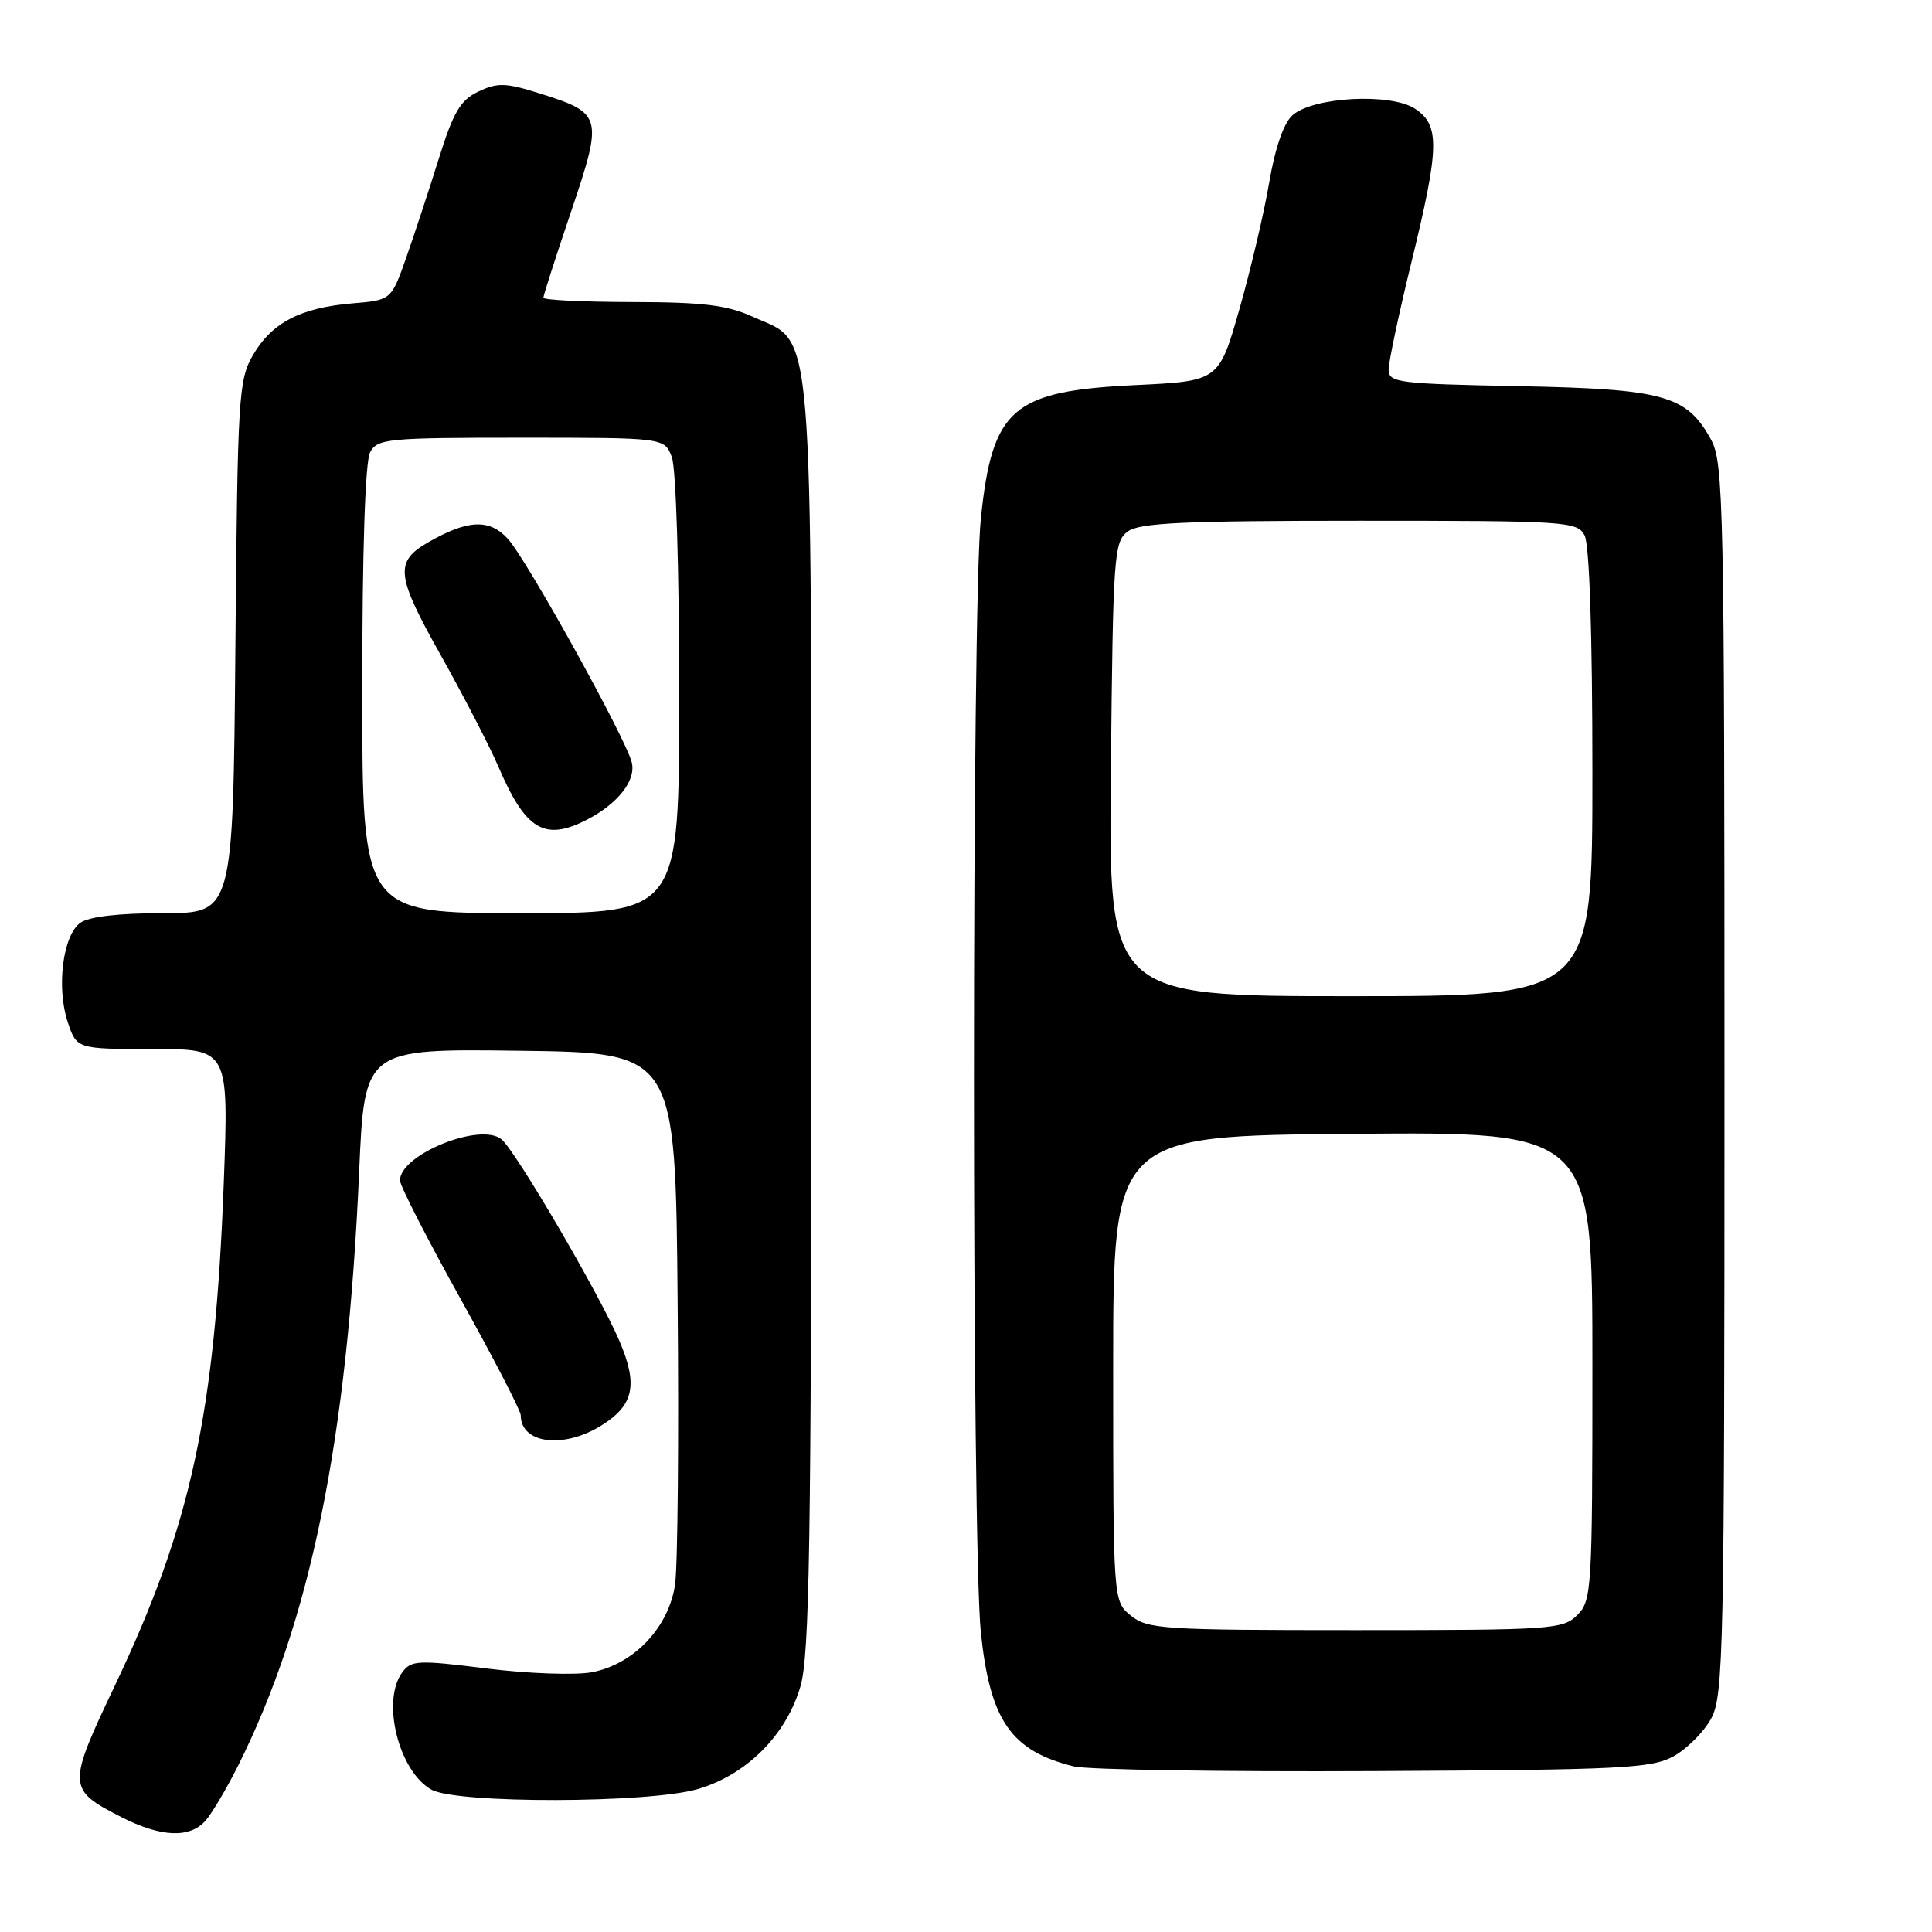 <?xml version="1.0" encoding="UTF-8" standalone="no"?>
<!DOCTYPE svg PUBLIC "-//W3C//DTD SVG 1.1//EN" "http://www.w3.org/Graphics/SVG/1.1/DTD/svg11.dtd" >
<svg xmlns="http://www.w3.org/2000/svg" xmlns:xlink="http://www.w3.org/1999/xlink" version="1.1" viewBox="0 0 256 256">
 <g >
 <path fill="currentColor"
d=" M 27.23 241.25 C 28.08 240.29 30.00 237.04 31.51 234.04 C 41.14 214.84 46.03 190.84 47.59 155.23 C 48.30 138.96 48.30 138.96 68.90 139.23 C 89.50 139.50 89.50 139.50 89.79 172.50 C 89.96 190.65 89.80 207.50 89.45 209.94 C 88.64 215.62 83.99 220.53 78.43 221.58 C 76.27 221.99 70.02 221.77 64.54 221.09 C 55.34 219.94 54.49 219.98 53.29 221.61 C 50.51 225.41 52.84 234.72 57.17 237.14 C 60.51 239.01 85.91 238.96 92.43 237.07 C 98.91 235.19 104.19 229.91 106.07 223.43 C 107.26 219.33 107.50 204.45 107.50 135.00 C 107.50 40.33 107.94 45.69 99.79 41.99 C 96.33 40.42 93.22 40.04 83.75 40.02 C 77.29 40.01 72.00 39.75 72.00 39.45 C 72.00 39.14 73.65 34.00 75.68 28.01 C 79.93 15.41 79.82 14.99 71.55 12.39 C 67.02 10.96 65.94 10.92 63.41 12.12 C 61.01 13.26 60.09 14.80 58.15 21.00 C 56.86 25.12 54.92 31.03 53.83 34.13 C 51.84 39.77 51.84 39.77 46.67 40.20 C 39.84 40.78 36.05 42.74 33.55 47.00 C 31.61 50.32 31.48 52.32 31.19 85.75 C 30.88 121.00 30.88 121.00 21.63 121.00 C 15.68 121.00 11.76 121.46 10.62 122.29 C 8.33 123.97 7.46 130.82 8.96 135.38 C 10.16 139.00 10.16 139.00 20.23 139.00 C 30.31 139.00 30.31 139.00 29.65 156.75 C 28.49 187.41 25.31 202.12 15.23 223.33 C 8.89 236.66 8.91 237.11 16.03 240.75 C 21.30 243.45 25.14 243.62 27.23 241.25 Z  M 221.73 232.73 C 223.51 231.76 225.76 229.51 226.73 227.73 C 228.38 224.72 228.50 219.03 228.50 143.00 C 228.50 66.97 228.38 61.28 226.73 58.27 C 223.51 52.38 220.53 51.55 201.25 51.17 C 185.23 50.86 184.00 50.70 184.00 48.98 C 184.00 47.96 185.35 41.59 187.00 34.84 C 190.75 19.50 190.82 16.58 187.49 14.40 C 184.26 12.28 173.93 12.84 171.24 15.29 C 170.08 16.33 168.94 19.67 168.17 24.22 C 167.49 28.23 165.71 35.77 164.22 41.00 C 161.50 50.50 161.50 50.50 150.40 51.03 C 134.13 51.82 131.50 54.08 129.97 68.65 C 128.75 80.17 128.75 204.83 129.97 216.35 C 131.19 227.99 133.98 232.01 142.28 234.06 C 144.05 234.50 161.93 234.78 182.00 234.68 C 214.80 234.52 218.83 234.32 221.73 232.73 Z  M 79.63 188.92 C 84.00 186.22 84.58 183.52 82.06 177.65 C 79.40 171.43 68.34 152.53 66.46 150.97 C 63.68 148.66 53.00 152.98 53.00 156.41 C 53.00 157.11 56.60 164.15 61.00 172.06 C 65.40 179.97 69.00 186.93 69.00 187.52 C 69.00 191.29 74.61 192.02 79.63 188.92 Z  M 48.00 91.43 C 48.00 72.97 48.39 61.14 49.04 59.93 C 50.00 58.13 51.31 58.00 69.06 58.00 C 88.05 58.00 88.05 58.00 89.02 60.57 C 89.58 62.02 90.00 75.68 90.00 92.07 C 90.00 121.00 90.00 121.00 69.00 121.00 C 48.00 121.00 48.00 121.00 48.00 91.43 Z  M 77.80 108.60 C 81.91 106.48 84.33 103.36 83.70 100.98 C 82.84 97.66 69.73 74.03 67.27 71.37 C 64.83 68.72 61.98 68.85 56.75 71.85 C 52.26 74.43 52.45 76.23 58.41 86.83 C 61.45 92.25 64.88 98.89 66.04 101.59 C 69.65 110.01 72.17 111.51 77.80 108.60 Z  M 149.86 214.09 C 147.50 212.18 147.50 212.18 147.50 181.34 C 147.50 150.50 147.50 150.50 179.25 150.24 C 211.00 149.97 211.00 149.97 211.00 180.99 C 211.00 210.67 210.91 212.09 209.00 214.00 C 207.10 215.90 205.67 216.00 179.61 216.00 C 154.14 216.00 152.06 215.87 149.86 214.09 Z  M 147.20 101.92 C 147.48 73.49 147.61 71.76 149.44 70.42 C 151.01 69.27 156.90 69.00 180.16 69.00 C 207.58 69.00 208.98 69.09 209.96 70.93 C 210.61 72.14 211.00 83.97 211.00 102.43 C 211.00 132.00 211.00 132.00 178.95 132.00 C 146.89 132.00 146.89 132.00 147.20 101.92 Z "/>
</g>
</svg>